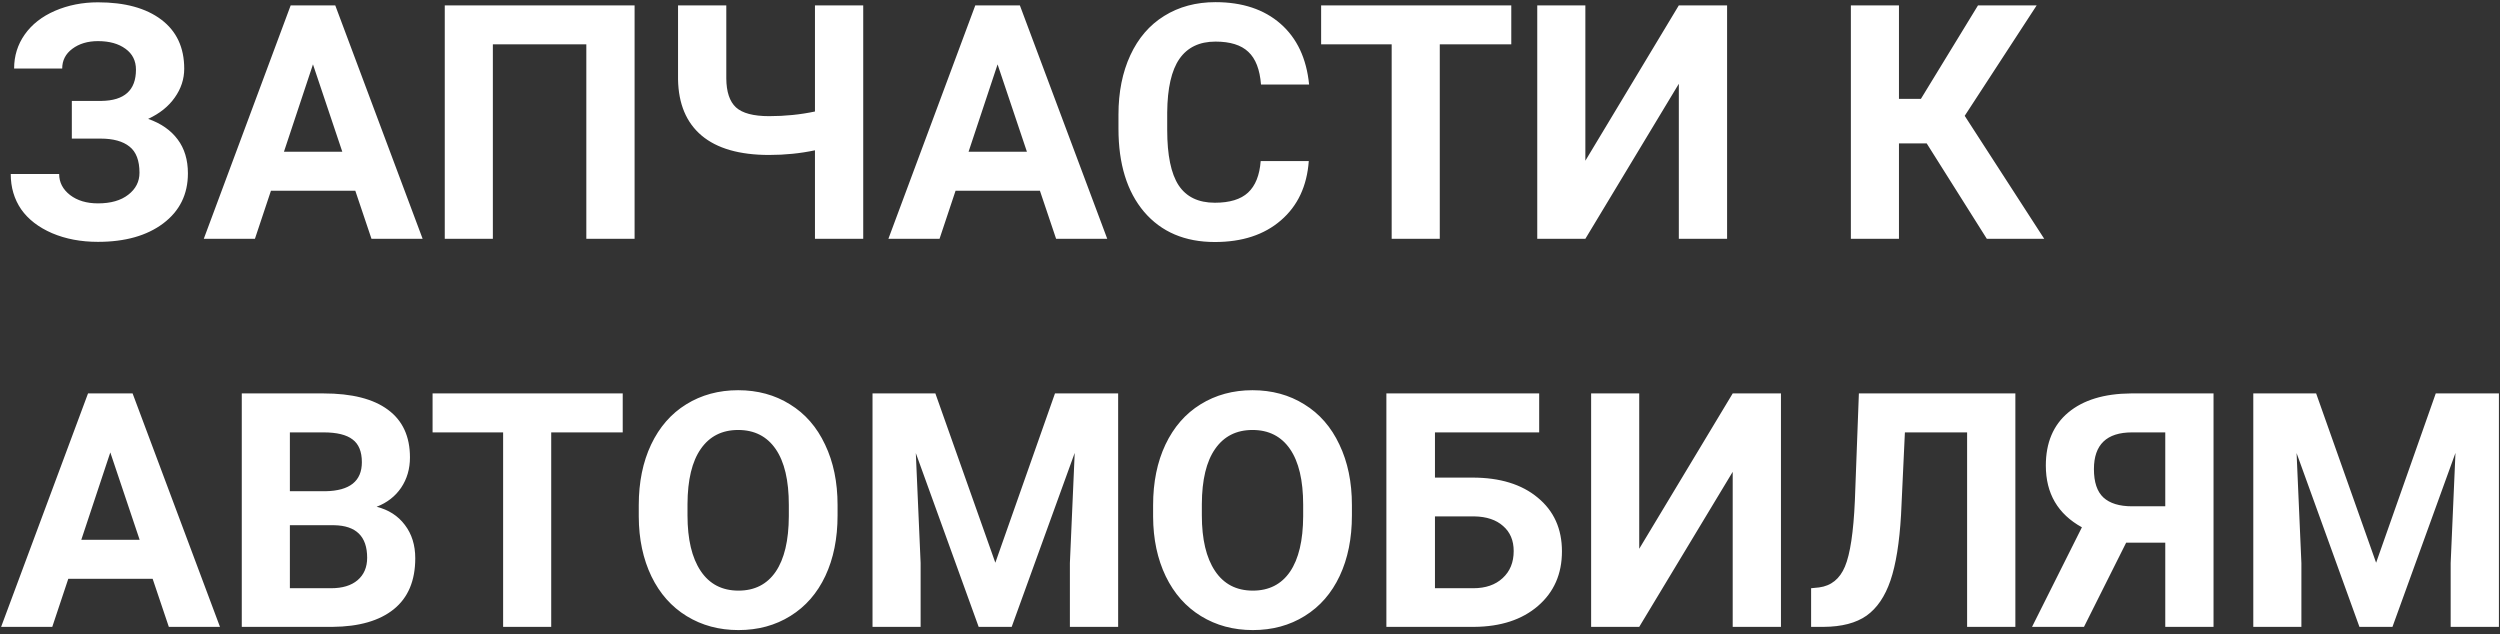 <svg width="335" height="85" viewBox="0 0 335 85" fill="none" xmlns="http://www.w3.org/2000/svg">
<rect x="0" y="0" width="335" height="85" fill="#333333" stroke="none"/>
<path d="M18.219 9.334C18.219 8.145 17.753 7.214 16.822 6.541C15.891 5.854 14.659 5.51 13.127 5.51C11.752 5.51 10.606 5.854 9.689 6.541C8.787 7.214 8.336 8.095 8.336 9.184H1.891C1.891 7.493 2.363 5.975 3.309 4.629C4.268 3.268 5.622 2.208 7.369 1.449C9.131 0.69 11.05 0.311 13.127 0.311C16.736 0.311 19.565 1.084 21.613 2.631C23.662 4.178 24.686 6.369 24.686 9.205C24.686 10.594 24.263 11.883 23.418 13.072C22.587 14.261 21.398 15.213 19.852 15.93C21.57 16.531 22.888 17.448 23.805 18.68C24.721 19.897 25.18 21.415 25.18 23.234C25.18 26.042 24.077 28.276 21.871 29.938C19.68 31.585 16.765 32.408 13.127 32.408C10.85 32.408 8.801 32.022 6.982 31.248C5.163 30.46 3.781 29.393 2.836 28.047C1.905 26.686 1.439 25.111 1.439 23.32H7.928C7.928 24.438 8.415 25.376 9.389 26.135C10.363 26.88 11.609 27.252 13.127 27.252C14.846 27.252 16.199 26.865 17.188 26.092C18.19 25.318 18.691 24.337 18.691 23.148C18.691 21.516 18.247 20.348 17.359 19.646C16.471 18.93 15.175 18.572 13.471 18.572H9.625V13.523H13.6C16.679 13.48 18.219 12.084 18.219 9.334ZM47.609 25.555H36.309L34.16 32H27.307L38.951 0.719H44.924L56.633 32H49.779L47.609 25.555ZM38.049 20.334H45.869L41.938 8.625L38.049 20.334ZM85.035 32H78.568V5.939H66.043V32H59.598V0.719H85.035V32ZM115.672 0.719V32H109.205V20.141C107.243 20.556 105.195 20.764 103.061 20.764C99.093 20.764 96.078 19.897 94.016 18.164C91.967 16.431 90.915 13.925 90.857 10.645V0.719H97.324V10.516C97.338 12.306 97.768 13.595 98.613 14.383C99.473 15.171 100.955 15.565 103.061 15.565C105.195 15.565 107.243 15.357 109.205 14.941V0.719H115.672ZM139.348 25.555H128.047L125.898 32H119.045L130.689 0.719H136.662L148.371 32H141.518L139.348 25.555ZM129.787 20.334H137.607L133.676 8.625L129.787 20.334ZM175.377 21.58C175.133 24.946 173.887 27.596 171.639 29.529C169.404 31.463 166.454 32.43 162.787 32.43C158.777 32.43 155.618 31.083 153.312 28.391C151.021 25.684 149.875 21.974 149.875 17.262V15.35C149.875 12.342 150.405 9.692 151.465 7.4C152.525 5.109 154.036 3.354 155.998 2.137C157.975 0.905 160.266 0.289 162.873 0.289C166.482 0.289 169.39 1.256 171.596 3.189C173.801 5.123 175.076 7.837 175.42 11.332H168.975C168.817 9.312 168.251 7.852 167.277 6.949C166.318 6.033 164.85 5.574 162.873 5.574C160.725 5.574 159.113 6.348 158.039 7.895C156.979 9.427 156.435 11.812 156.406 15.049V17.412C156.406 20.792 156.915 23.263 157.932 24.824C158.963 26.385 160.581 27.166 162.787 27.166C164.778 27.166 166.26 26.715 167.234 25.812C168.223 24.896 168.788 23.485 168.932 21.58H175.377ZM202.512 5.939H192.93V32H186.484V5.939H177.031V0.719H202.512V5.939ZM224.963 0.719H231.43V32H224.963V11.225L212.438 32H205.992V0.719H212.438V21.537L224.963 0.719ZM258.178 19.217H254.461V32H248.016V0.719H254.461V13.244H257.404L265.053 0.719H272.916L263.27 15.521L273.926 32H266.234L258.178 19.217ZM20.453 77.555H9.152L7.004 84H0.15L11.795 52.719H17.768L29.477 84H22.623L20.453 77.555ZM10.893 72.334H18.713L14.781 60.625L10.893 72.334ZM32.398 84V52.719H43.355C47.151 52.719 50.03 53.449 51.992 54.91C53.954 56.357 54.935 58.484 54.935 61.291C54.935 62.824 54.542 64.177 53.754 65.352C52.966 66.512 51.87 67.364 50.467 67.908C52.071 68.309 53.331 69.118 54.248 70.336C55.179 71.553 55.645 73.043 55.645 74.805C55.645 77.812 54.685 80.09 52.766 81.637C50.846 83.184 48.111 83.971 44.559 84H32.398ZM38.844 70.379V78.822H44.365C45.883 78.822 47.065 78.464 47.91 77.748C48.77 77.018 49.199 76.015 49.199 74.74C49.199 71.876 47.717 70.422 44.752 70.379H38.844ZM38.844 65.824H43.613C46.865 65.767 48.49 64.471 48.49 61.935C48.49 60.518 48.075 59.501 47.244 58.885C46.428 58.255 45.132 57.94 43.355 57.94H38.844V65.824ZM83.445 57.94H73.863V84H67.418V57.94H57.965V52.719H83.445V57.94ZM112.234 69.068C112.234 72.148 111.69 74.848 110.602 77.168C109.513 79.488 107.952 81.279 105.918 82.539C103.898 83.799 101.578 84.43 98.957 84.43C96.365 84.43 94.051 83.807 92.018 82.561C89.984 81.314 88.408 79.538 87.291 77.232C86.174 74.912 85.608 72.248 85.594 69.24V67.693C85.594 64.614 86.145 61.907 87.248 59.572C88.365 57.223 89.934 55.426 91.953 54.18C93.987 52.919 96.307 52.289 98.914 52.289C101.521 52.289 103.834 52.919 105.854 54.18C107.887 55.426 109.456 57.223 110.559 59.572C111.676 61.907 112.234 64.607 112.234 67.672V69.068ZM105.703 67.65C105.703 64.37 105.116 61.878 103.941 60.174C102.767 58.469 101.091 57.617 98.914 57.617C96.751 57.617 95.083 58.462 93.908 60.152C92.734 61.828 92.139 64.292 92.125 67.543V69.068C92.125 72.262 92.712 74.74 93.887 76.502C95.061 78.264 96.751 79.144 98.957 79.144C101.12 79.144 102.781 78.299 103.941 76.609C105.102 74.905 105.689 72.427 105.703 69.176V67.65ZM125.34 52.719L133.375 75.406L141.367 52.719H149.832V84H143.365V75.449L144.01 60.69L135.566 84H131.141L122.719 60.711L123.363 75.449V84H116.918V52.719H125.34ZM181.156 69.068C181.156 72.148 180.612 74.848 179.523 77.168C178.435 79.488 176.874 81.279 174.84 82.539C172.82 83.799 170.5 84.43 167.879 84.43C165.286 84.43 162.973 83.807 160.939 82.561C158.906 81.314 157.33 79.538 156.213 77.232C155.096 74.912 154.53 72.248 154.516 69.24V67.693C154.516 64.614 155.067 61.907 156.17 59.572C157.287 57.223 158.855 55.426 160.875 54.18C162.909 52.919 165.229 52.289 167.836 52.289C170.443 52.289 172.756 52.919 174.775 54.18C176.809 55.426 178.378 57.223 179.48 59.572C180.598 61.907 181.156 64.607 181.156 67.672V69.068ZM174.625 67.65C174.625 64.37 174.038 61.878 172.863 60.174C171.689 58.469 170.013 57.617 167.836 57.617C165.673 57.617 164.005 58.462 162.83 60.152C161.656 61.828 161.061 64.292 161.047 67.543V69.068C161.047 72.262 161.634 74.74 162.809 76.502C163.983 78.264 165.673 79.144 167.879 79.144C170.042 79.144 171.703 78.299 172.863 76.609C174.023 74.905 174.611 72.427 174.625 69.176V67.65ZM206.25 57.94H192.285V63.998H197.312C200.993 63.998 203.908 64.893 206.057 66.684C208.219 68.46 209.301 70.859 209.301 73.881C209.301 76.917 208.227 79.359 206.078 81.207C203.944 83.04 201.101 83.971 197.549 84H185.775V52.719H206.25V57.94ZM192.285 69.197V78.822H197.42C199.067 78.822 200.378 78.371 201.352 77.469C202.34 76.566 202.834 75.356 202.834 73.838C202.834 72.42 202.361 71.303 201.416 70.486C200.485 69.656 199.203 69.226 197.57 69.197H192.285ZM232.182 52.719H238.648V84H232.182V63.225L219.656 84H213.211V52.719H219.656V73.537L232.182 52.719ZM270.059 52.719V84H263.592V57.94H255.256L254.74 68.982C254.525 72.706 254.053 75.643 253.322 77.791C252.592 79.925 251.525 81.493 250.121 82.496C248.717 83.484 246.798 83.986 244.363 84H242.688V78.822L243.762 78.715C245.38 78.5 246.533 77.569 247.221 75.922C247.923 74.26 248.367 71.31 248.553 67.07L249.09 52.719H270.059ZM290.146 84V72.721H284.904L279.254 84H272.293L278.975 70.658C275.752 68.882 274.141 66.125 274.141 62.387C274.141 59.322 275.143 56.951 277.148 55.275C279.154 53.6 281.954 52.747 285.549 52.719H296.613V84H290.146ZM280.586 62.859C280.586 64.607 281.008 65.874 281.854 66.662C282.713 67.45 283.995 67.844 285.699 67.844H290.146V57.94H285.699C282.29 57.94 280.586 59.579 280.586 62.859ZM310.363 52.719L318.398 75.406L326.391 52.719H334.855V84H328.389V75.449L329.033 60.69L320.59 84H316.164L307.742 60.711L308.387 75.449V84H301.941V52.719H310.363Z" fill="white"/>
</svg>
